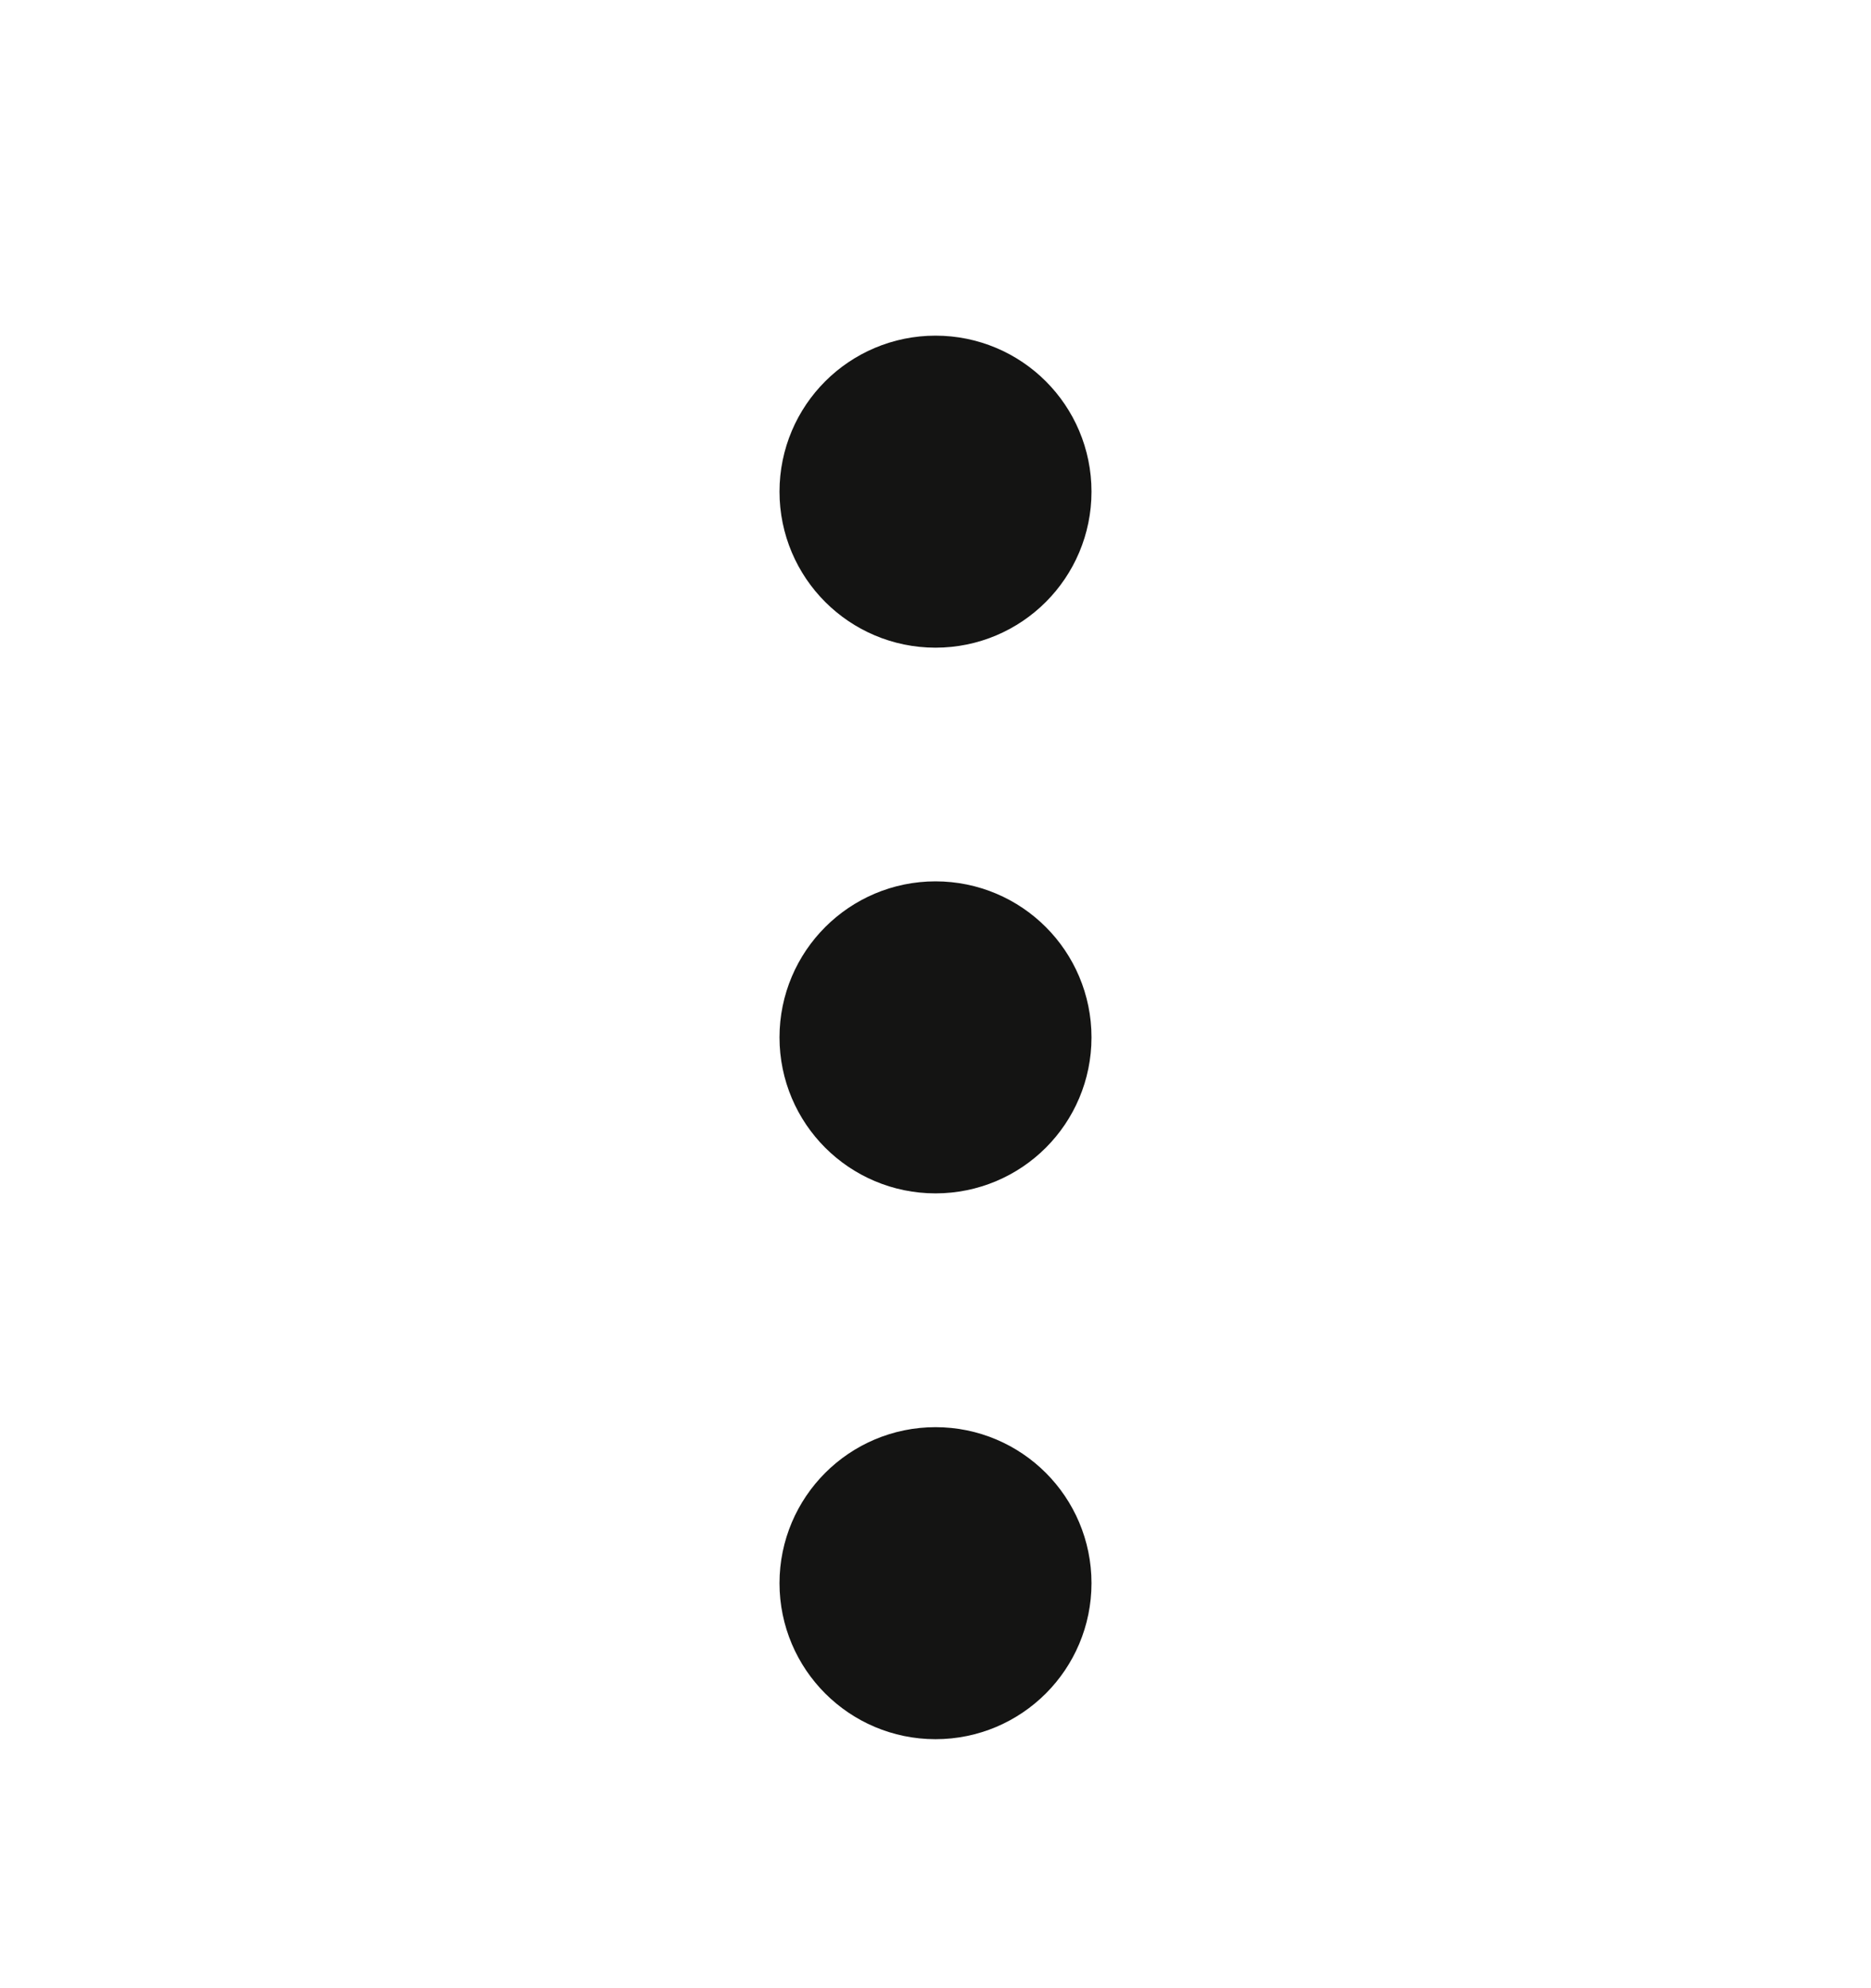 <svg width="16" height="17" viewBox="0 0 16 17" fill="none" xmlns="http://www.w3.org/2000/svg">
<path d="M8 9.537C8.369 9.537 8.667 9.239 8.667 8.87C8.667 8.502 8.369 8.203 8 8.203C7.632 8.203 7.333 8.502 7.333 8.87C7.333 9.239 7.632 9.537 8 9.537Z" stroke="#141413" stroke-width="1.334" stroke-linecap="round" stroke-linejoin="round"/>
<path d="M8 4.871C8.369 4.871 8.667 4.572 8.667 4.204C8.667 3.835 8.369 3.537 8 3.537C7.632 3.537 7.333 3.835 7.333 4.204C7.333 4.572 7.632 4.871 8 4.871Z" stroke="#141413" stroke-width="1.334" stroke-linecap="round" stroke-linejoin="round"/>
<path d="M8 14.204C8.369 14.204 8.667 13.905 8.667 13.537C8.667 13.169 8.369 12.87 8 12.87C7.632 12.87 7.333 13.169 7.333 13.537C7.333 13.905 7.632 14.204 8 14.204Z" stroke="#141413" stroke-width="1.334" stroke-linecap="round" stroke-linejoin="round"/>
</svg>
